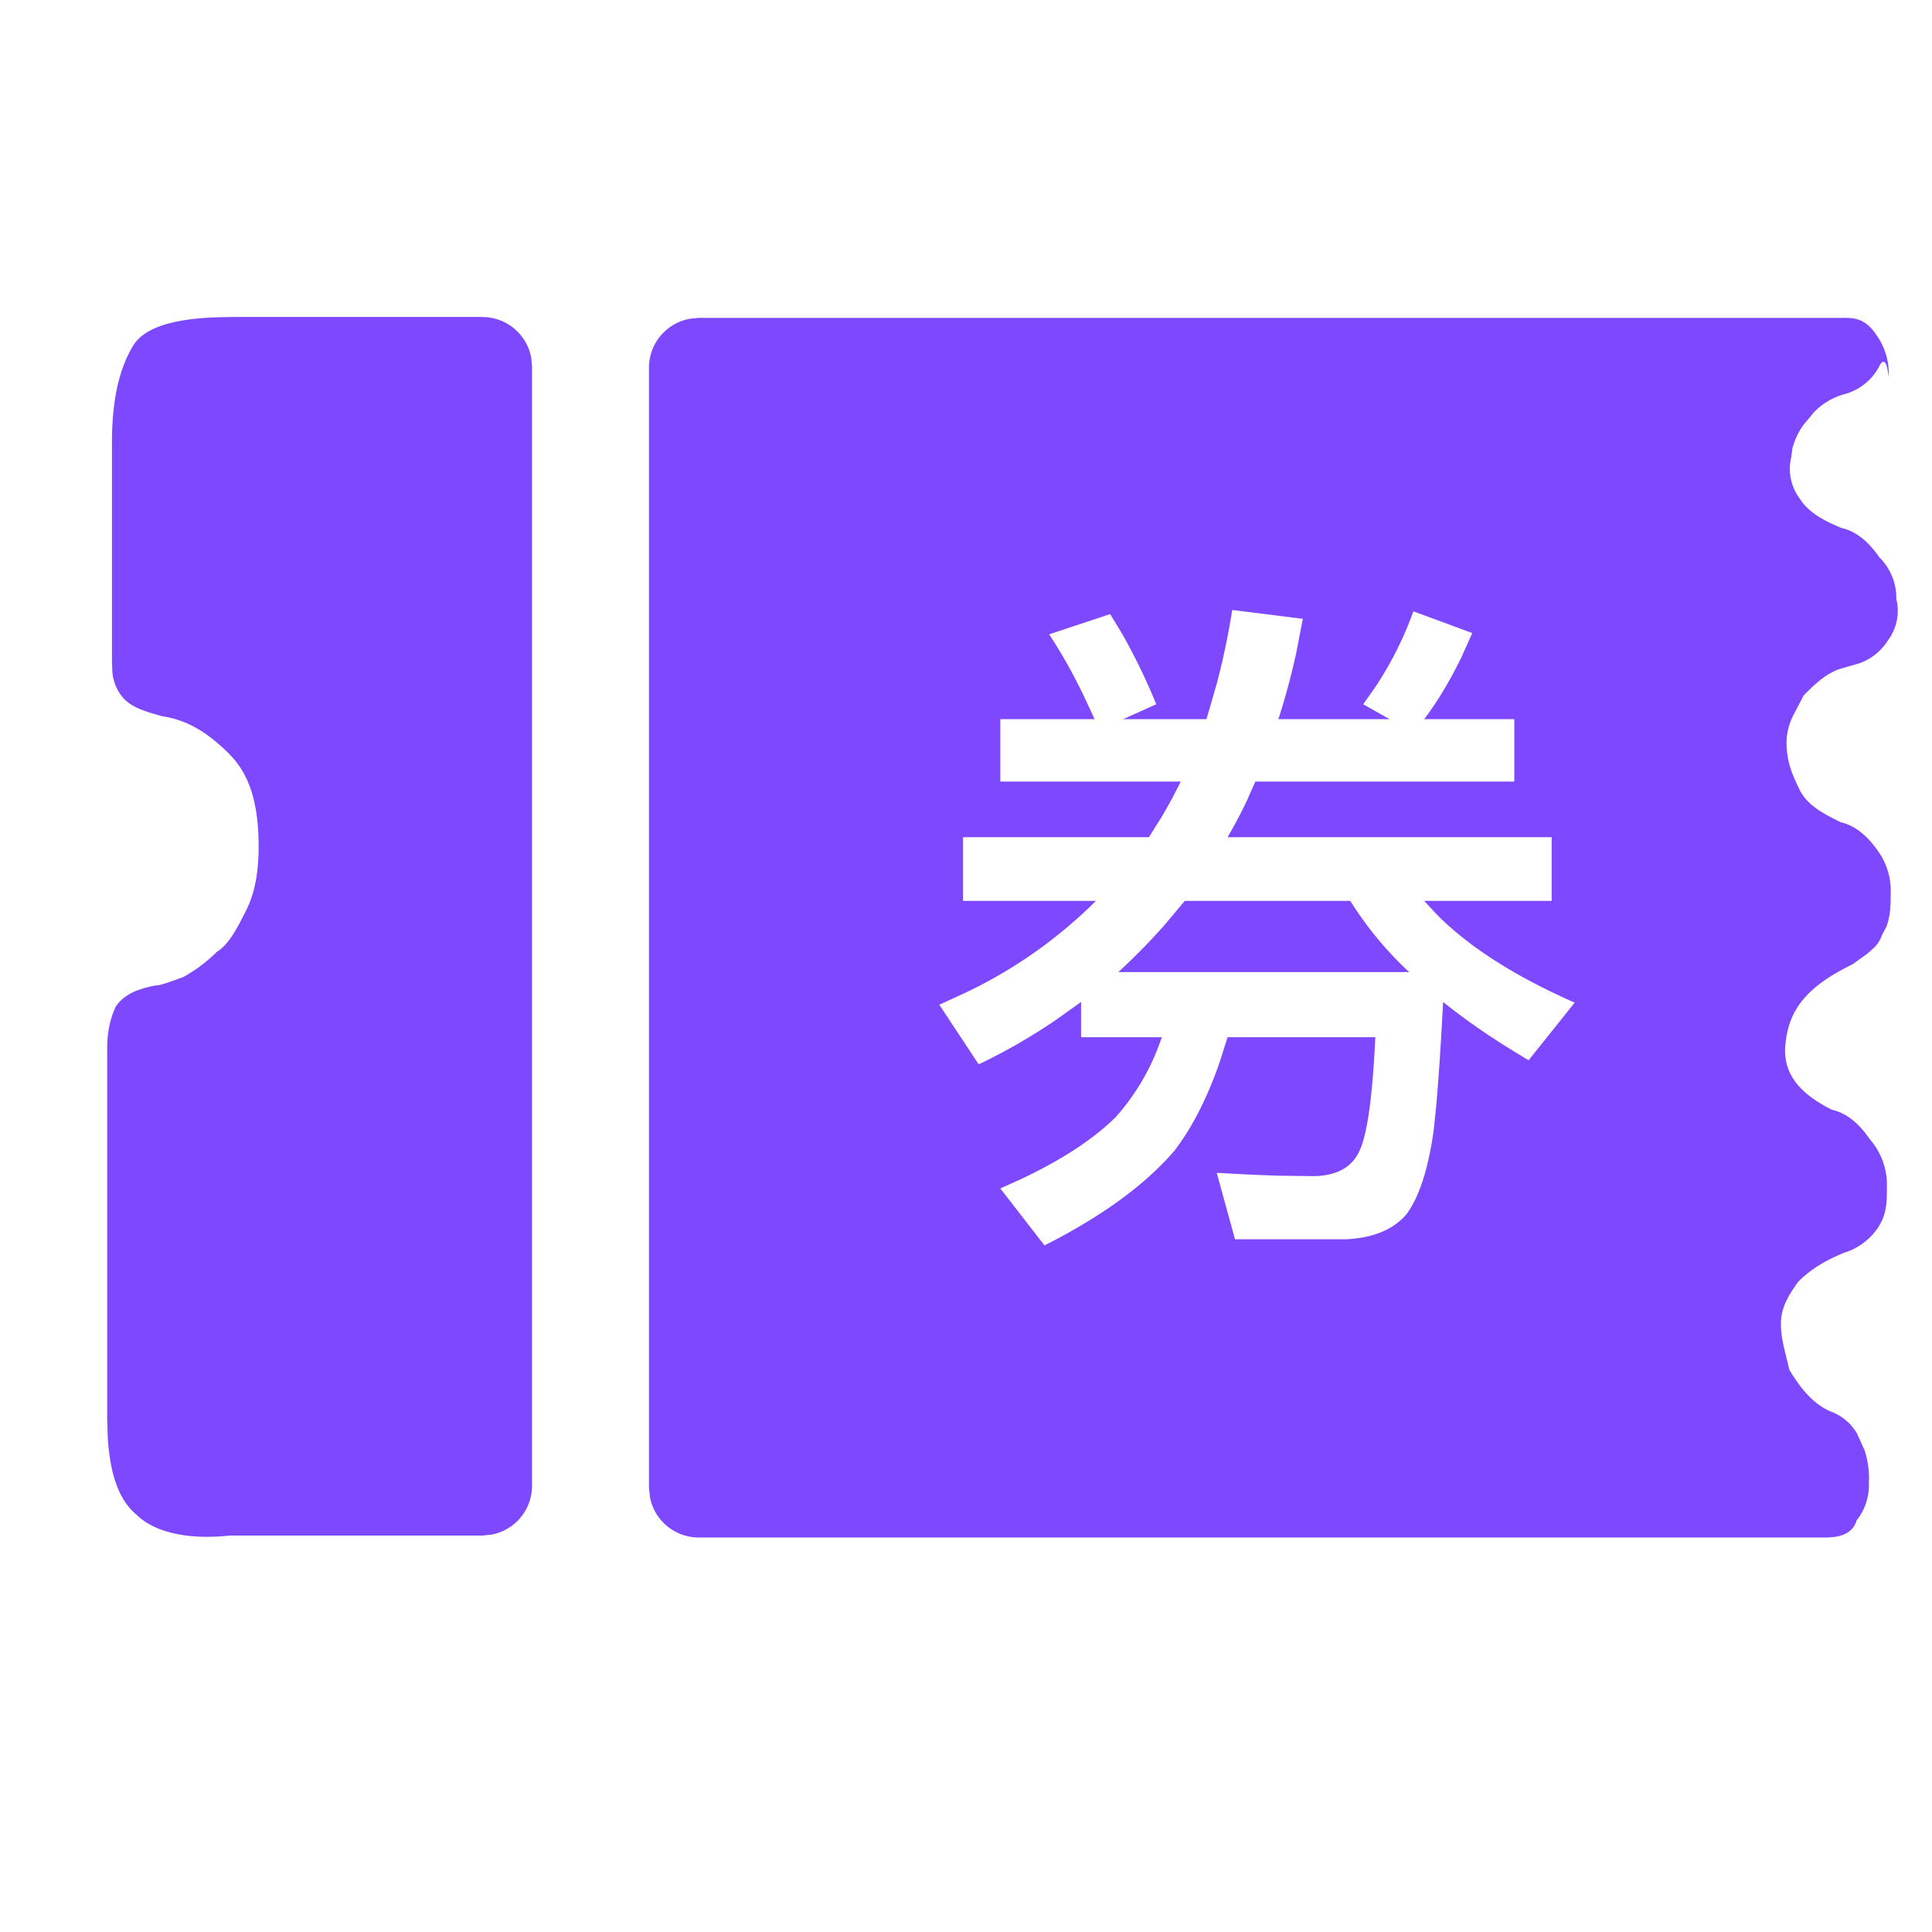 <svg t="1704344628556" class="icon" viewBox="0 0 1024 1024" version="1.1" xmlns="http://www.w3.org/2000/svg" p-id="2777"
     width="200" height="200">
    <path d="M979.042 168.521c6.485 0 11.02 2.438 15.506 9.021a35.255 35.255 0 0 1 6.534 20.041V199.924l-0.39-2.633c-0.488-3.267-1.609-7.802-4.096-4.242a29.55 29.55 0 0 1-18.042 15.604 35.742 35.742 0 0 0-17.115 9.85l-5.656 6.827a37.059 37.059 0 0 0-5.851 12.727l-0.488 4.145a26.185 26.185 0 0 0 4.486 22.089c4.047 6.485 11.069 11.02 22.089 15.555 9.021 1.95 15.555 9.021 20.041 15.506a30.184 30.184 0 0 1 9.021 22.089 26.185 26.185 0 0 1-4.486 22.04 29.501 29.501 0 0 1-14.97 12.044l-11.264 3.267c-7.656 3.023-13.166 8.582-18.383 13.8l-5.169 9.947a32.475 32.475 0 0 0-3.901 14.629c0 9.021 2.048 15.555 6.534 24.576 3.998 9.021 13.068 13.507 22.089 18.042 9.021 1.999 15.506 9.021 20.041 15.555a35.938 35.938 0 0 1 6.534 22.04c0 5.218 0 12.044-2.341 17.896l-2.194 4.194a17.457 17.457 0 0 1-4.437 6.973l-3.413 3.023-7.704 5.559c-22.528 11.02-33.597 22.528-35.596 41.594-1.999 15.555 6.534 26.575 24.576 35.596 9.021 1.999 15.555 9.021 20.041 15.604a36.571 36.571 0 0 1 9.07 24.527c0 8.533 0 15.067-4.535 22.04a33.451 33.451 0 0 1-18.042 13.556c-11.02 4.535-18.042 9.021-24.576 15.555-4.535 6.534-9.021 13.019-9.021 22.04 0 3.023 0.244 5.754 0.731 8.387l0.78 3.901 2.974 12.288c4.047 6.534 11.069 17.554 22.089 22.089a26.819 26.819 0 0 1 13.751 11.605l3.998 8.875a46.811 46.811 0 0 1 2.292 17.115 30.184 30.184 0 0 1-6.534 20.09c-1.658 5.851-6.827 8.192-12.239 8.777l-3.267 0.244H370.298a26.331 26.331 0 0 1-25.844-21.602l-0.488-4.73V194.804a26.331 26.331 0 0 1 21.65-25.844l4.681-0.488h608.744z m-723.383-0.488a26.331 26.331 0 0 1 25.893 21.553l0.439 4.73V787.505a26.331 26.331 0 0 1-21.602 25.893l-4.73 0.488H121.515c-22.577 2.438-40.131-2.048-49.152-11.069-9.655-7.899-14.287-22.333-15.311-42.277l-0.244-8.875v-196.072c0-11.02 2.536-17.554 4.535-22.089 4.486-6.485 11.02-9.021 20.041-11.02l3.413-0.439 3.608-1.073 8.533-3.023c4.535-2.438 11.557-6.973 18.042-13.507 6.534-3.998 11.02-13.068 15.555-22.089s6.534-20.041 6.534-33.597c0-22.528-4.535-38.083-15.604-49.152-10.971-11.02-22.04-18.042-35.596-19.992-8.972-2.536-15.506-4.535-19.992-9.07a23.552 23.552 0 0 1-6.339-14.921l-0.195-5.12V234.691c0-24.576 4.486-40.131 11.02-51.151 5.803-9.801 20.724-14.482 44.373-15.36l9.265-0.195h131.657z m397.458 155.258a398.629 398.629 0 0 1-8.143 38.814l-5.51 19.066h-44.178l17.554-7.899a326.217 326.217 0 0 0-17.896-37.01l-6.534-10.776-32.329 10.728c6.095 9.216 12.19 19.895 18.139 32.183l5.949 12.776h-49.981v33.061h95.622c-3.365 6.875-6.973 13.556-10.874 19.992l-5.998 9.509h-98.499v33.743h70.461a250.149 250.149 0 0 1-69.242 48.713l-13.8 6.339 20.87 31.598c13.995-6.68 27.697-14.531 41.009-23.601l13.263-9.46v18.676h42.764a120.539 120.539 0 0 1-24.478 42.423c-11.898 11.703-28.574 22.626-49.981 32.719l-11.118 5.022 23.406 30.184c30.427-15.36 53.394-32.134 68.998-50.322 9.557-12.581 17.652-28.574 24.235-47.982l3.803-12.044h78.312c-1.463 31.159-4.194 51.151-8.29 59.977-4.047 9.167-12.434 13.653-25.112 13.653l-18.139-0.244c-6.485-0.195-13.507-0.488-20.968-0.878l-11.557-0.634 9.704 35.206h58.904c14.385-0.683 25.064-5.12 31.988-13.263 6.729-9.118 11.508-23.893 14.385-44.227l1.268-12.19c1.268-13.848 2.536-32.573 3.755-56.076 10.094 8.094 21.114 15.896 33.061 23.406l12.239 7.509 24.43-30.574c-31.451-13.848-55.735-29.306-72.85-46.47l-6.924-7.461h67.584V443.733h-171.788c3.657-6.242 7.07-12.678 10.24-19.358l4.486-10.142h137.265v-33.061h-47.787c7.217-9.509 13.751-20.48 19.749-32.817l5.754-12.824-31.208-11.508c-5.218 14.385-11.947 27.794-20.187 40.131l-6.437 9.118 13.995 7.899h-58.953c3.706-11.313 6.827-23.016 9.46-34.962l3.511-18.237-37.4-4.681z m62.562 154.185a185.295 185.295 0 0 0 31.208 37.742h-154.136c8.631-7.948 16.725-16.238 24.283-24.722l10.923-13.019h87.723z"
          fill="#7E49FE" p-id="2778"></path>
</svg>

